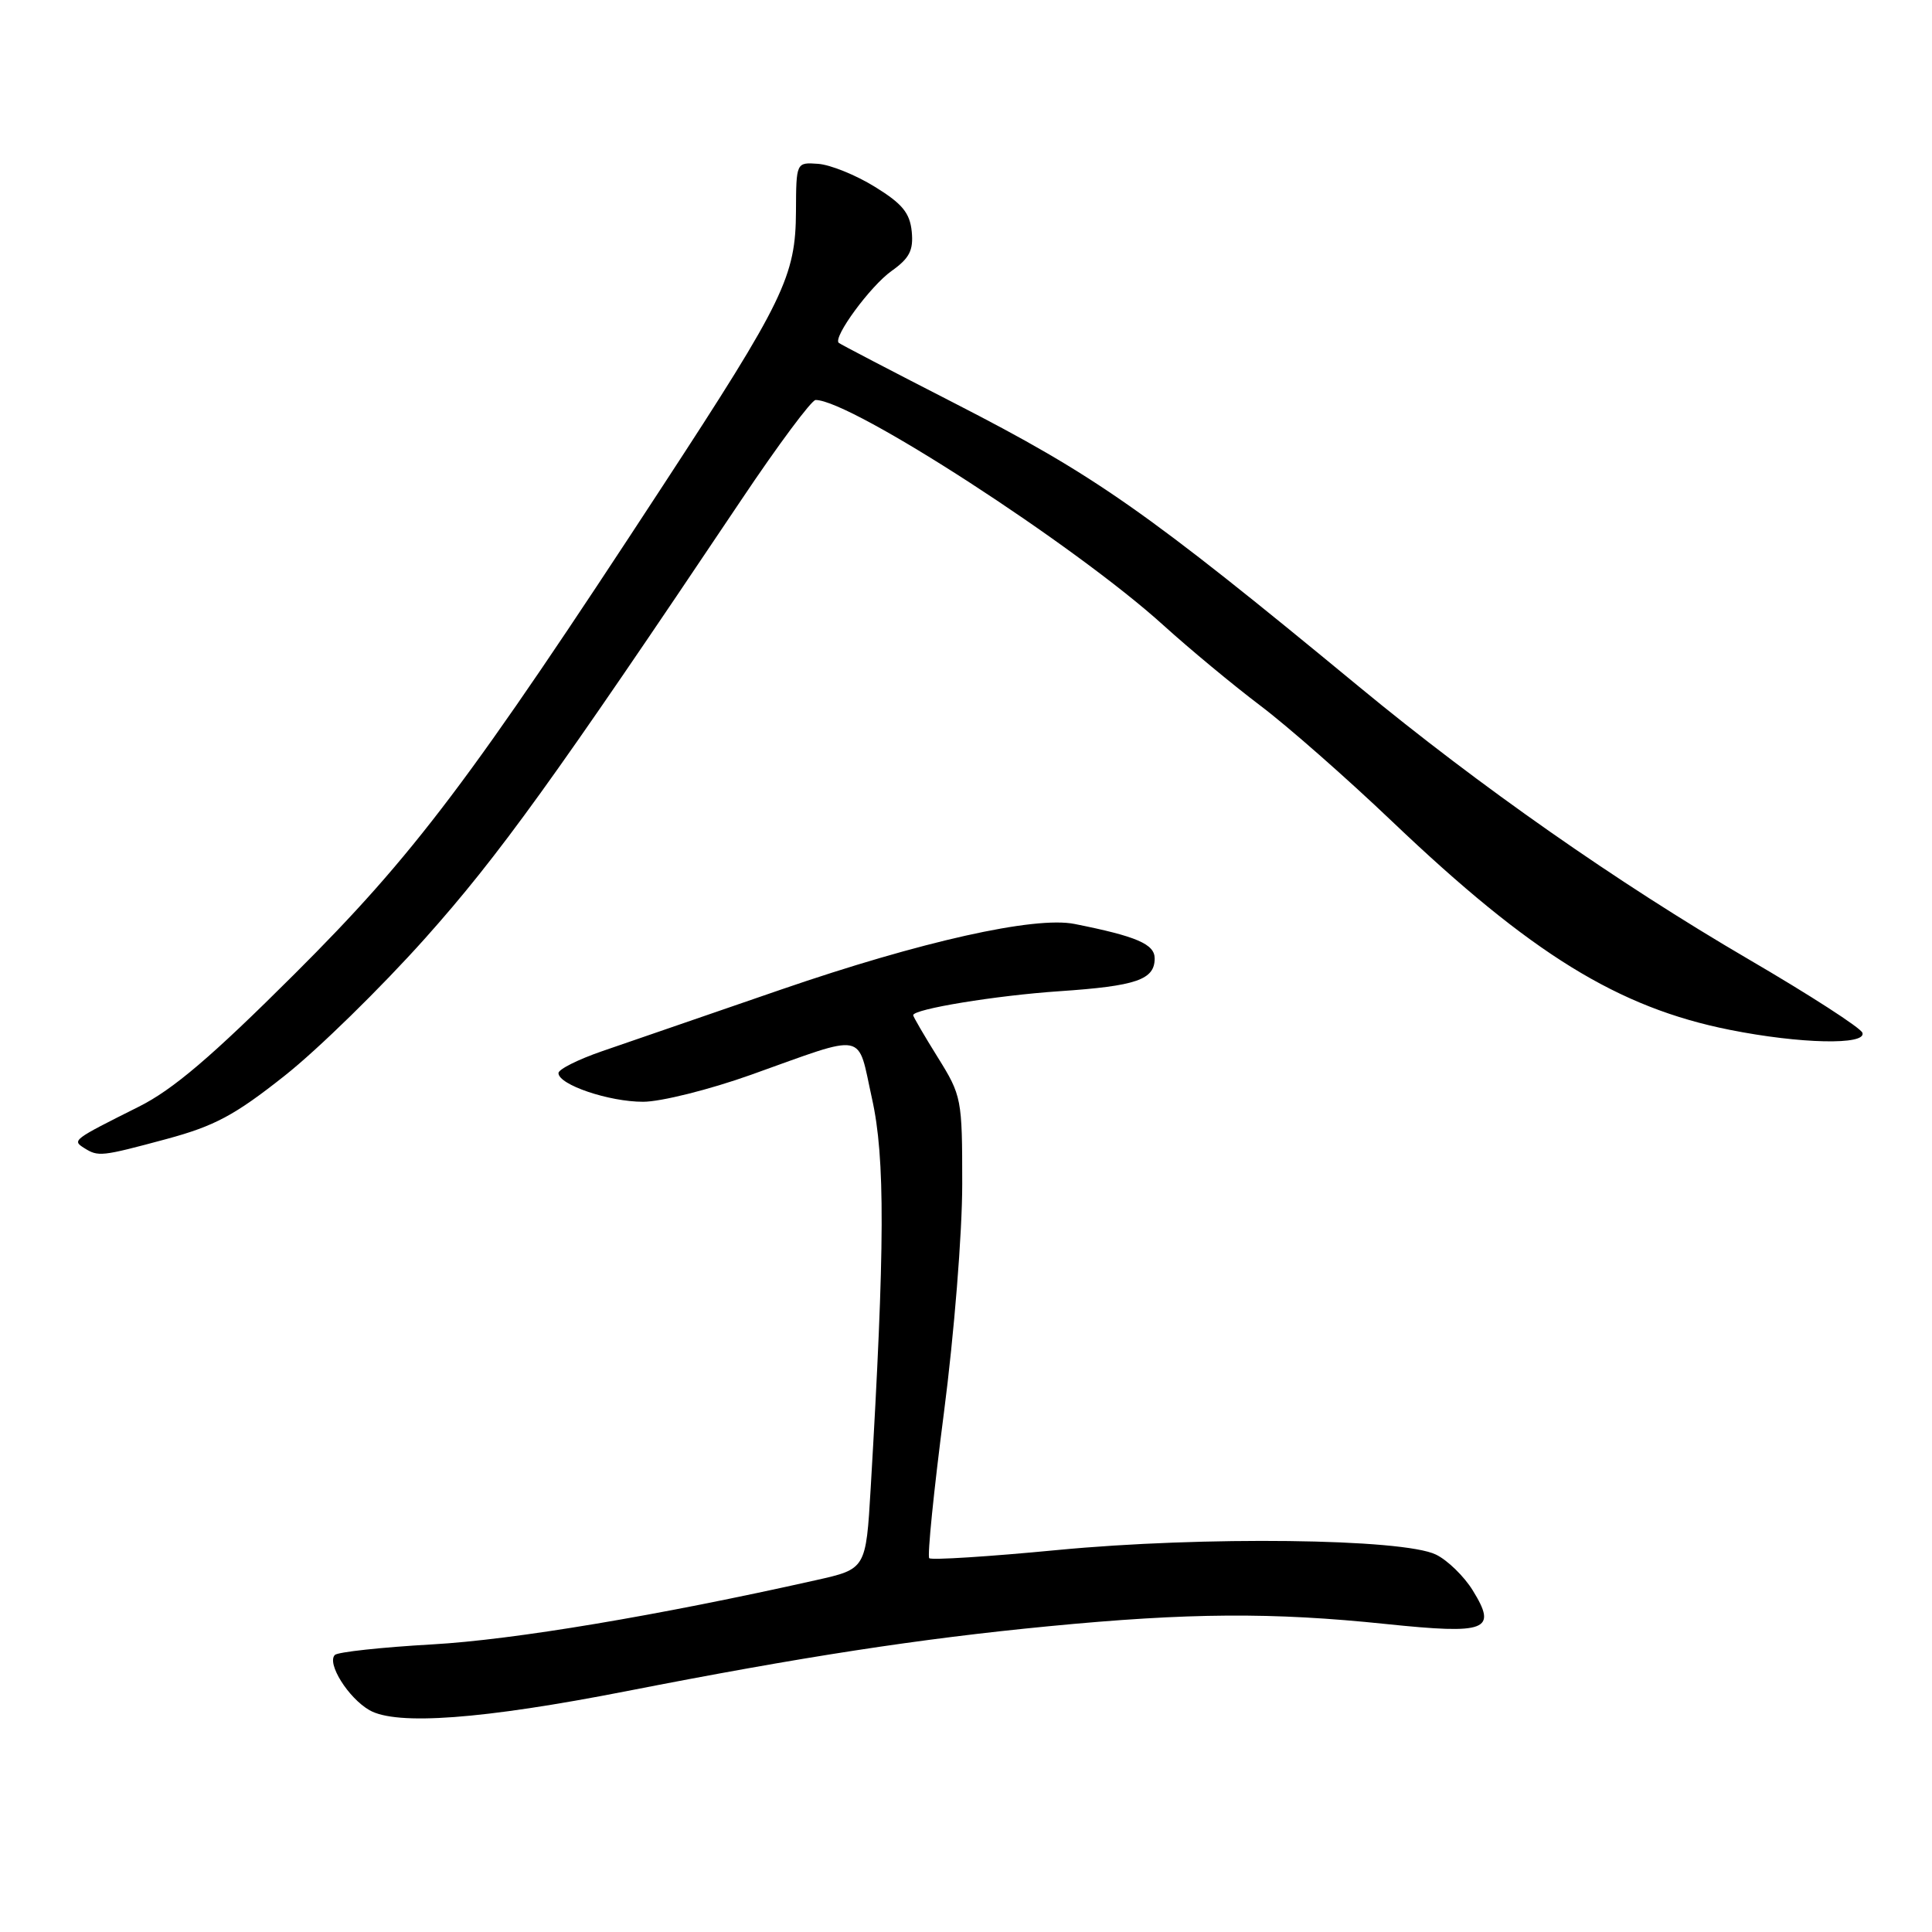 <?xml version="1.0" encoding="UTF-8" standalone="no"?>
<!DOCTYPE svg PUBLIC "-//W3C//DTD SVG 1.1//EN" "http://www.w3.org/Graphics/SVG/1.1/DTD/svg11.dtd" >
<svg xmlns="http://www.w3.org/2000/svg" xmlns:xlink="http://www.w3.org/1999/xlink" version="1.1" viewBox="0 0 256 256">
 <g >
 <path fill="currentColor"
d=" M 83.00 224.09 C 106.28 219.53 121.83 217.14 138.91 215.49 C 157.53 213.69 168.59 213.62 183.65 215.19 C 197.06 216.58 198.43 216.05 195.15 210.74 C 194.00 208.87 191.80 206.73 190.27 205.99 C 185.92 203.86 159.37 203.54 140.07 205.39 C 131.03 206.26 123.41 206.74 123.13 206.47 C 122.86 206.19 123.73 197.54 125.07 187.23 C 126.43 176.77 127.50 163.39 127.50 156.91 C 127.50 145.57 127.43 145.20 124.25 140.09 C 122.46 137.22 121.00 134.71 121.00 134.52 C 121.00 133.71 131.95 131.91 140.40 131.34 C 150.57 130.65 153.00 129.82 153.00 127.00 C 153.00 125.10 150.62 124.07 142.39 122.43 C 137.11 121.37 122.02 124.75 103.50 131.12 C 93.60 134.53 82.91 138.21 79.75 139.30 C 76.59 140.39 74.00 141.69 74.00 142.19 C 74.00 143.73 80.70 146.00 85.22 145.99 C 87.57 145.99 94.00 144.38 99.50 142.42 C 115.05 136.87 113.55 136.58 115.54 145.55 C 117.30 153.44 117.26 165.13 115.37 197.20 C 114.74 207.90 114.74 207.90 108.12 209.38 C 87.17 214.08 68.07 217.28 57.29 217.89 C 50.58 218.27 44.76 218.90 44.37 219.29 C 43.27 220.40 46.15 225.00 48.96 226.61 C 52.54 228.66 63.94 227.82 83.00 224.09 Z  M 22.05 150.93 C 28.45 149.20 31.09 147.79 37.73 142.53 C 42.12 139.06 50.50 130.86 56.35 124.31 C 66.11 113.37 73.40 103.26 98.22 66.25 C 103.10 58.96 107.54 53.00 108.07 53.00 C 112.77 53.00 142.44 72.22 154.18 82.87 C 157.66 86.02 163.43 90.80 167.00 93.50 C 170.57 96.19 178.45 103.11 184.50 108.88 C 202.91 126.42 214.40 133.51 229.21 136.46 C 238.52 138.32 247.34 138.51 246.78 136.85 C 246.57 136.21 239.77 131.82 231.68 127.10 C 214.32 116.96 196.07 104.19 180.05 90.97 C 151.78 67.64 145.15 63.00 126.37 53.37 C 118.19 49.18 111.34 45.61 111.14 45.43 C 110.33 44.71 115.33 37.90 118.13 35.91 C 120.52 34.21 121.05 33.17 120.81 30.68 C 120.56 28.21 119.56 26.99 115.92 24.75 C 113.40 23.19 110.03 21.83 108.42 21.71 C 105.50 21.50 105.50 21.50 105.47 28.00 C 105.43 36.61 103.90 39.79 87.86 64.32 C 62.32 103.41 54.90 113.24 39.02 129.07 C 28.04 140.02 22.91 144.39 18.38 146.65 C 9.63 151.03 9.54 151.09 11.14 152.11 C 13.03 153.30 13.39 153.26 22.05 150.93 Z "/>
</g>
</svg>